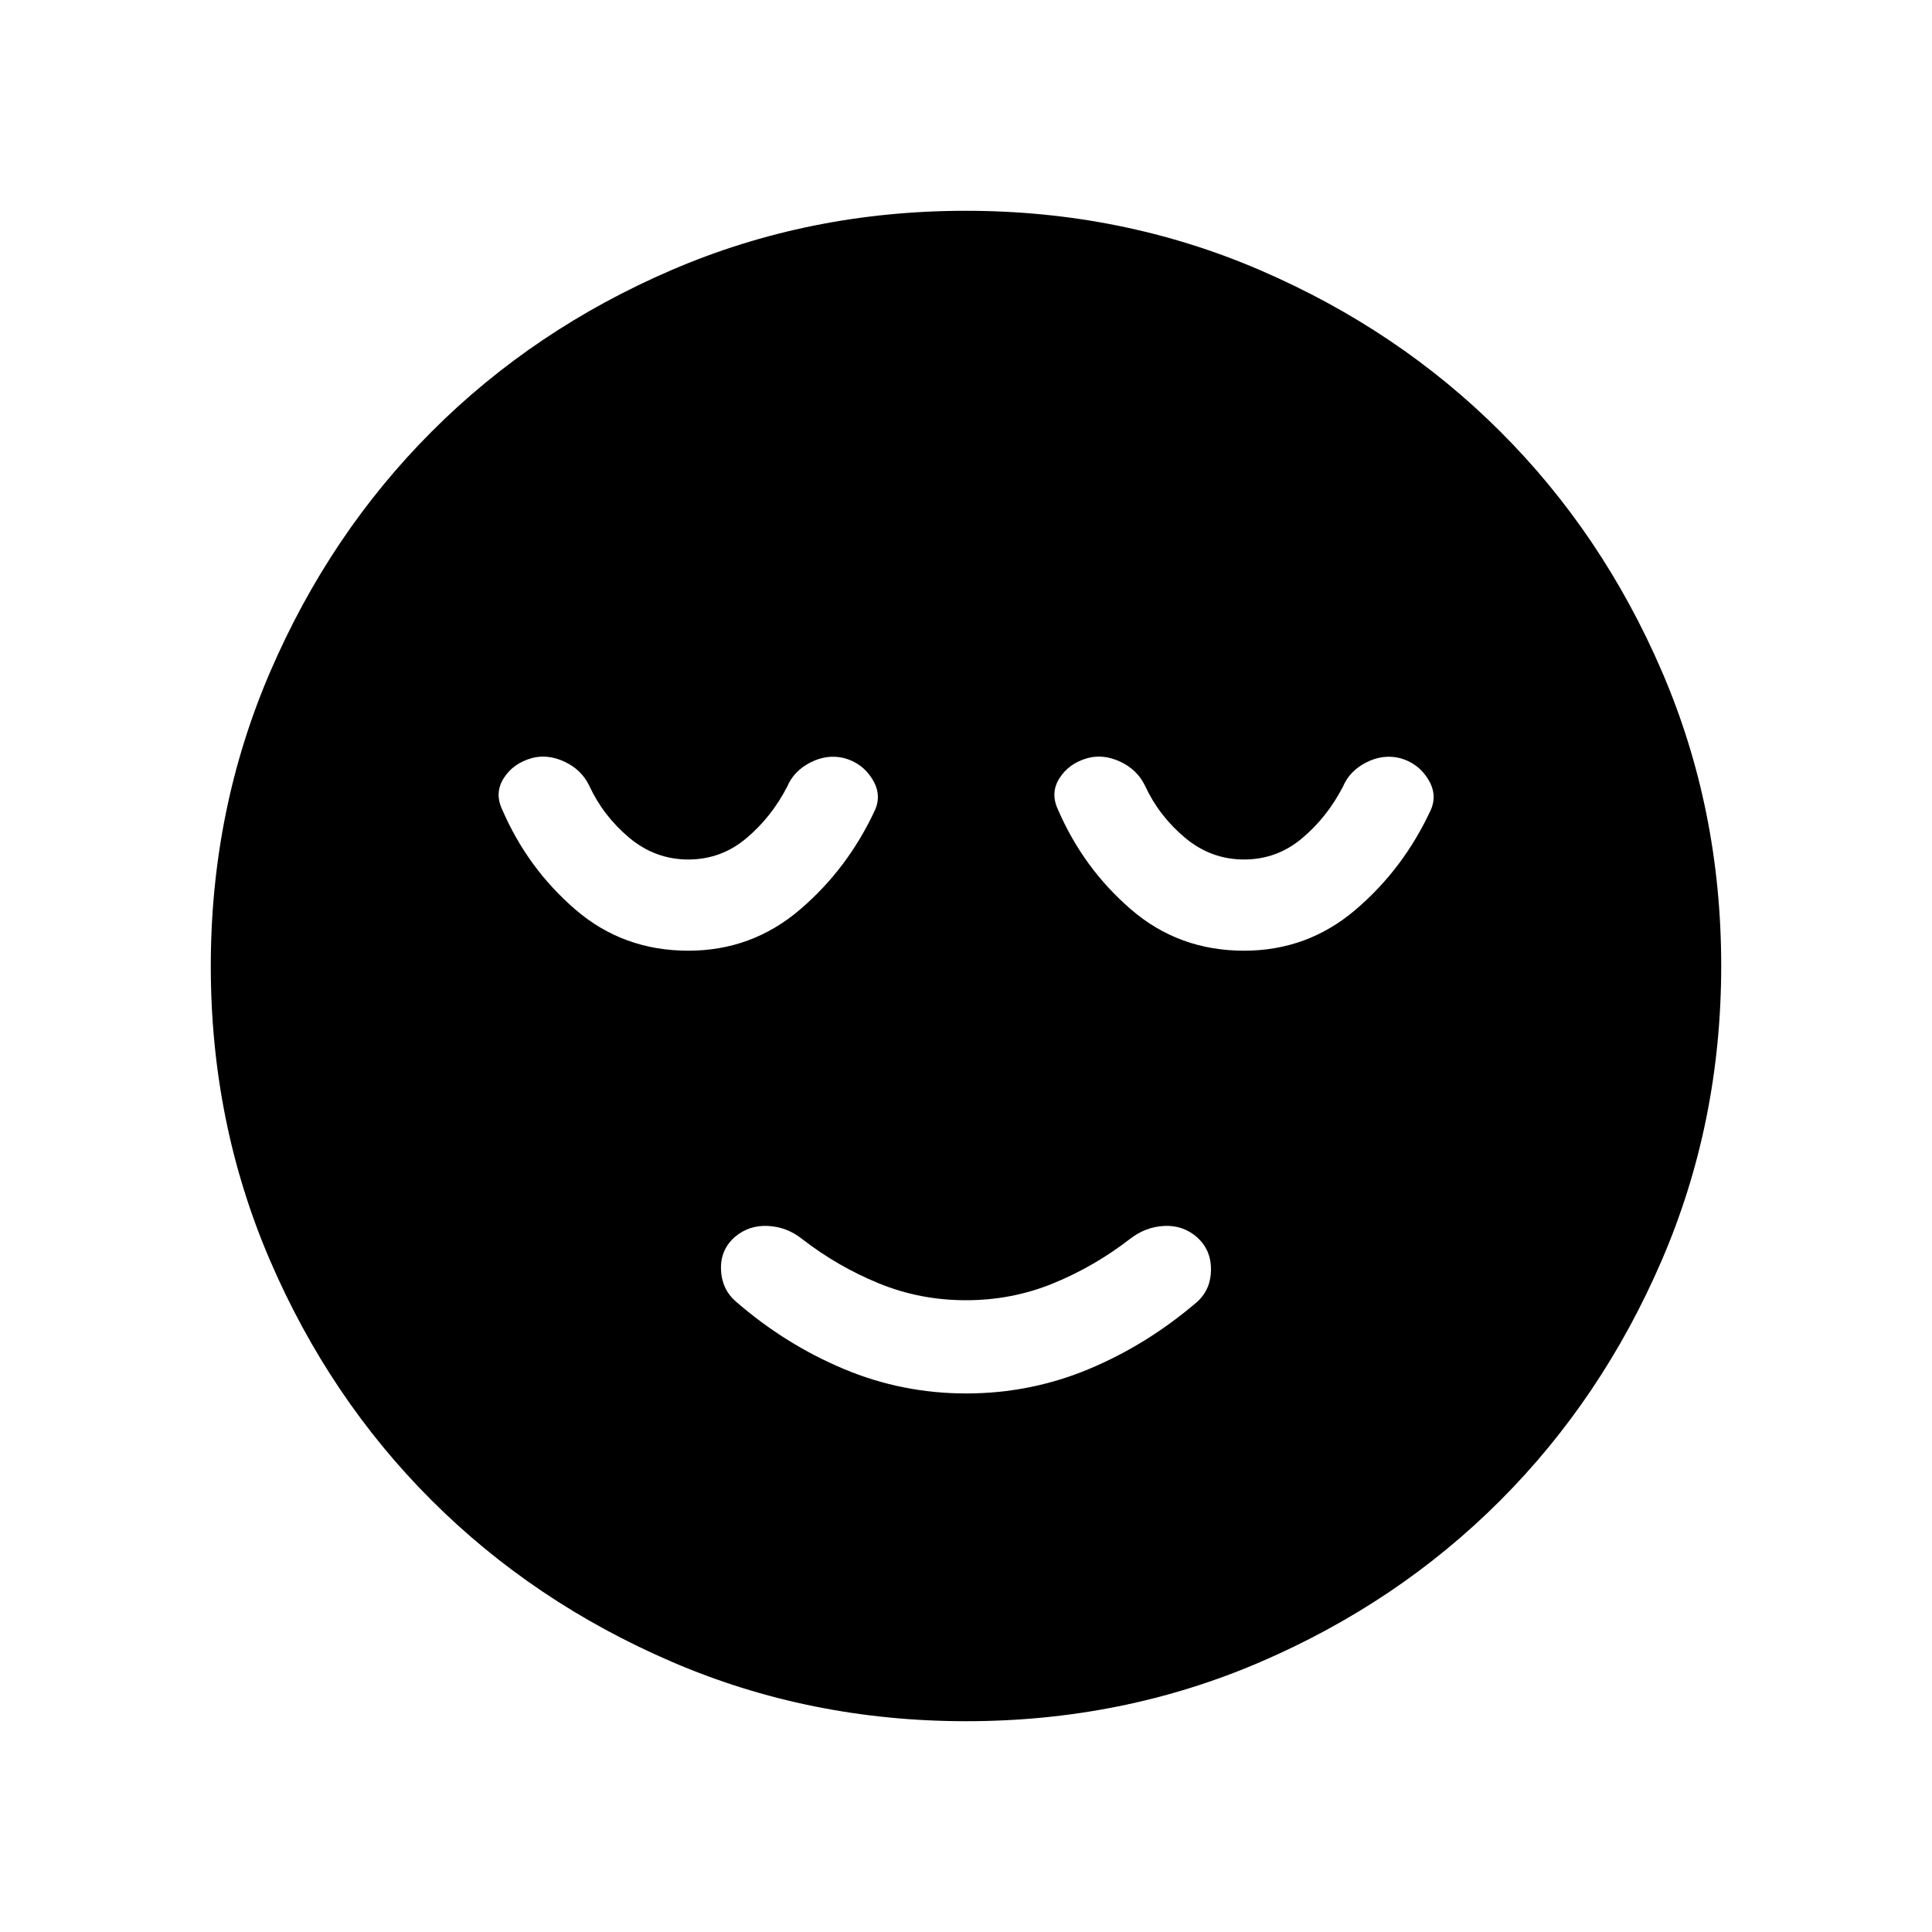 <svg xmlns="http://www.w3.org/2000/svg" height="40" viewBox="0 -960 960 960" width="40"><path d="M480.07-267.6q31.92 0 60.96-12.12 29.03-12.11 53.91-33.46 6.76-6.22 6.8-15.97.04-9.76-6.92-16.07-6.96-6.06-16.27-5.62-9.31.44-16.99 6.4-17.76 13.75-38.23 22.13-20.46 8.39-43.33 8.39-22.87 0-43.33-8.39-20.47-8.38-38.23-22.13-7.55-5.96-16.95-6.4-9.4-.44-16.39 5.52-7.19 6.39-6.84 16.12.34 9.73 7.32 15.86 24.4 21.22 53.48 33.48 29.09 12.26 61.01 12.26Zm.06 162.86q-77.86 0-146.44-29.57-68.59-29.58-119.32-80.27-50.73-50.69-80.18-119.1-29.45-68.41-29.45-146.19 0-77.86 29.57-146.44 29.58-68.59 80.27-119.32 50.69-50.73 119.1-80.18 68.41-29.45 146.19-29.45 77.86 0 146.44 29.57 68.59 29.58 119.32 80.27 50.73 50.69 80.18 119.1 29.45 68.41 29.45 146.19 0 77.86-29.57 146.44-29.58 68.59-80.27 119.32-50.69 50.73-119.1 80.18-68.41 29.45-146.19 29.45ZM342.03-487.6q31.5 0 55.37-20.35 23.88-20.35 37.45-49.7 3.34-7.7-1.5-15.39t-13.64-10.2q-8.51-2.18-16.88 2.04-8.37 4.21-11.69 12.1-7.88 15.23-20.38 25.7-12.49 10.48-28.76 10.48-16.47 0-29.41-10.88-12.94-10.88-19.86-25.92-3.85-7.88-12.21-11.79-8.37-3.91-16.26-1.8-9.32 2.64-13.96 9.98-4.65 7.34-.77 15.56 12.6 29.22 36.34 49.69 23.74 20.48 56.16 20.48Zm276.15 0q31.5 0 55.38-20.35 23.88-20.35 37.44-49.7 3.35-7.7-1.5-15.39-4.84-7.69-13.64-10.2-8.51-2.18-16.88 2.04-8.36 4.21-11.68 12.1-7.89 15.23-20.38 25.7-12.5 10.48-28.77 10.48-16.47 0-29.41-10.88-12.94-10.88-19.86-25.92-3.84-7.88-12.21-11.79-8.36-3.91-16.25-1.8-9.33 2.64-13.97 9.98-4.64 7.34-.77 15.56 12.61 29.22 36.34 49.69 23.74 20.48 56.16 20.48Z"/></svg>
